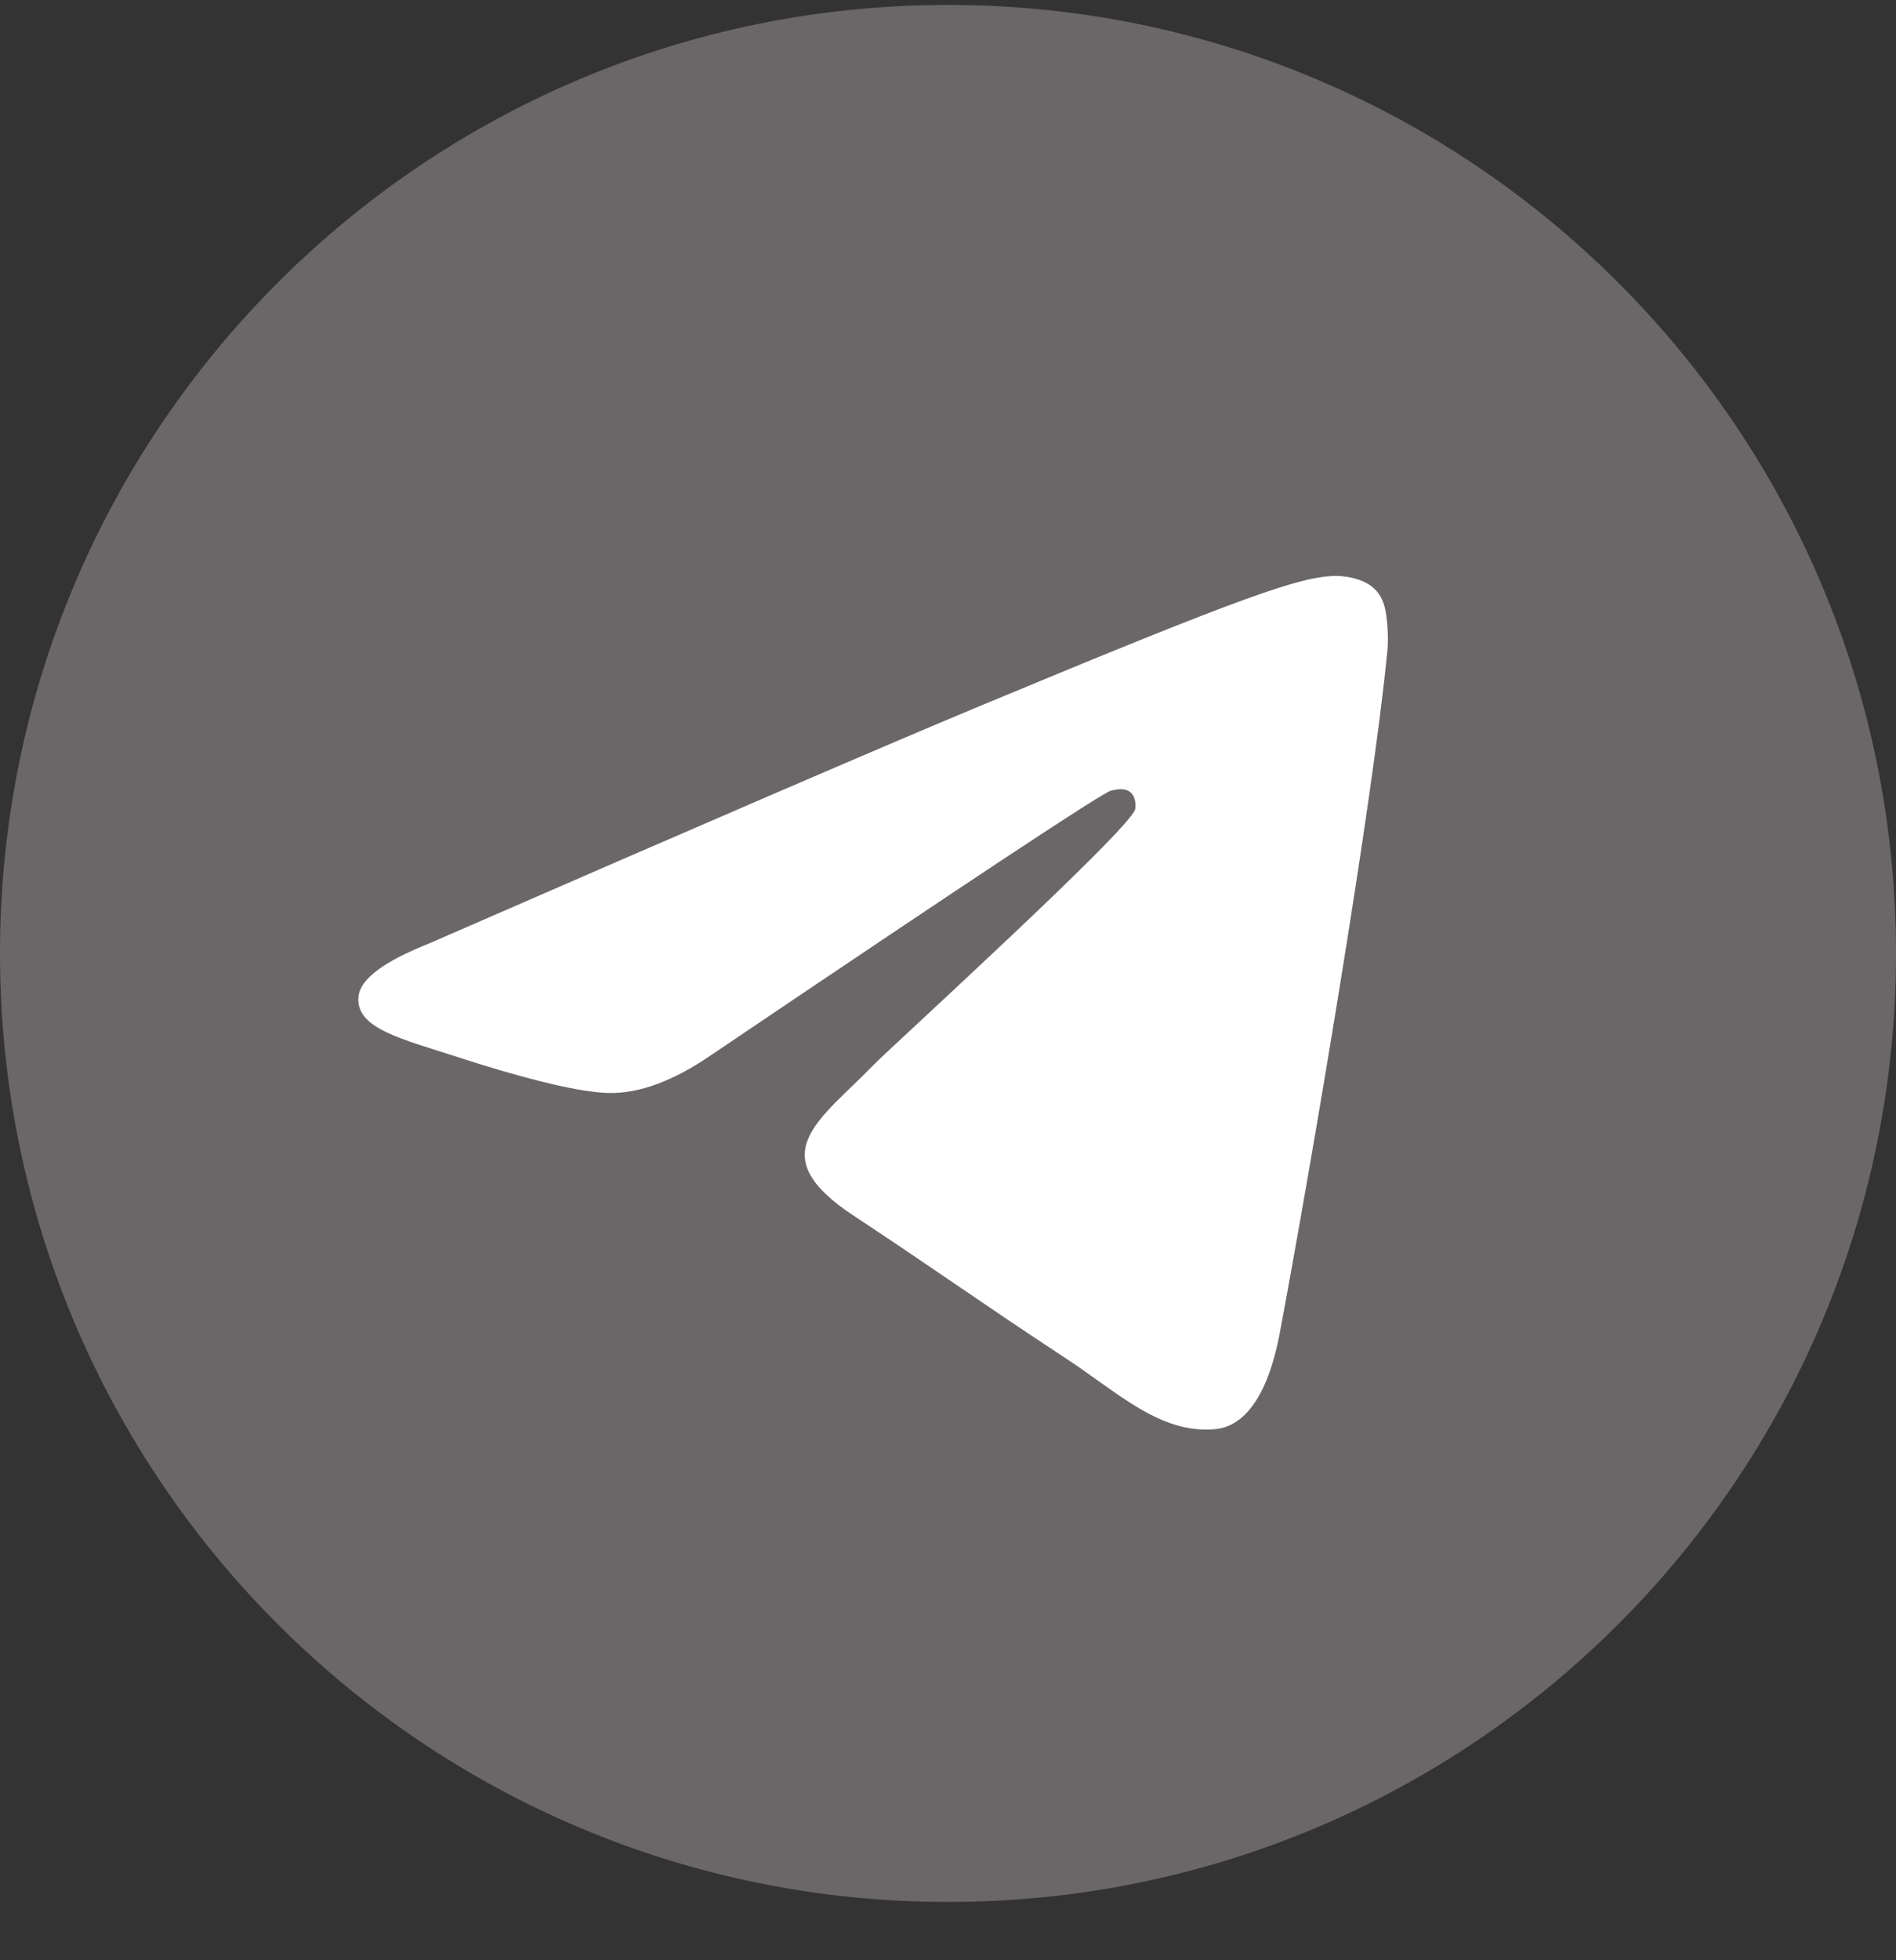 <svg width="30" height="31" viewBox="0 0 30 31" fill="none" xmlns="http://www.w3.org/2000/svg">
<rect x="0" y="0" width="30" height="31" fill="#333333" stroke="none"/>
<g clip-path="url(#clip0_1_132)">
<path d="M15 30.078C23.284 30.078 30 23.362 30 15.078C30 6.794 23.284 0.078 15 0.078C6.716 0.078 0 6.794 0 15.078C0 23.362 6.716 30.078 15 30.078Z" fill="#6B6768"/>
<path fill-rule="evenodd" clip-rule="evenodd" d="M6.79 14.92C11.163 13.014 14.079 11.758 15.537 11.152C19.703 9.419 20.569 9.118 21.133 9.108C21.257 9.106 21.535 9.137 21.714 9.282C21.866 9.406 21.908 9.572 21.928 9.689C21.948 9.805 21.973 10.071 21.953 10.279C21.727 12.651 20.75 18.407 20.253 21.063C20.043 22.187 19.629 22.564 19.228 22.601C18.357 22.681 17.696 22.026 16.852 21.473C15.532 20.607 14.786 20.068 13.505 19.224C12.024 18.248 12.984 17.712 13.828 16.835C14.048 16.606 17.886 13.115 17.961 12.798C17.97 12.758 17.979 12.611 17.891 12.533C17.803 12.455 17.674 12.481 17.58 12.503C17.448 12.533 15.339 13.927 11.253 16.685C10.655 17.096 10.112 17.296 9.627 17.285C9.091 17.274 8.061 16.983 7.295 16.734C6.356 16.428 5.609 16.267 5.674 15.748C5.708 15.478 6.08 15.202 6.79 14.92Z" fill="white"/>
</g>
<defs>
<clipPath id="clip0_1_132">
<rect width="30" height="30" fill="white" transform="translate(0 0.078)"/>
</clipPath>
</defs>
</svg>
